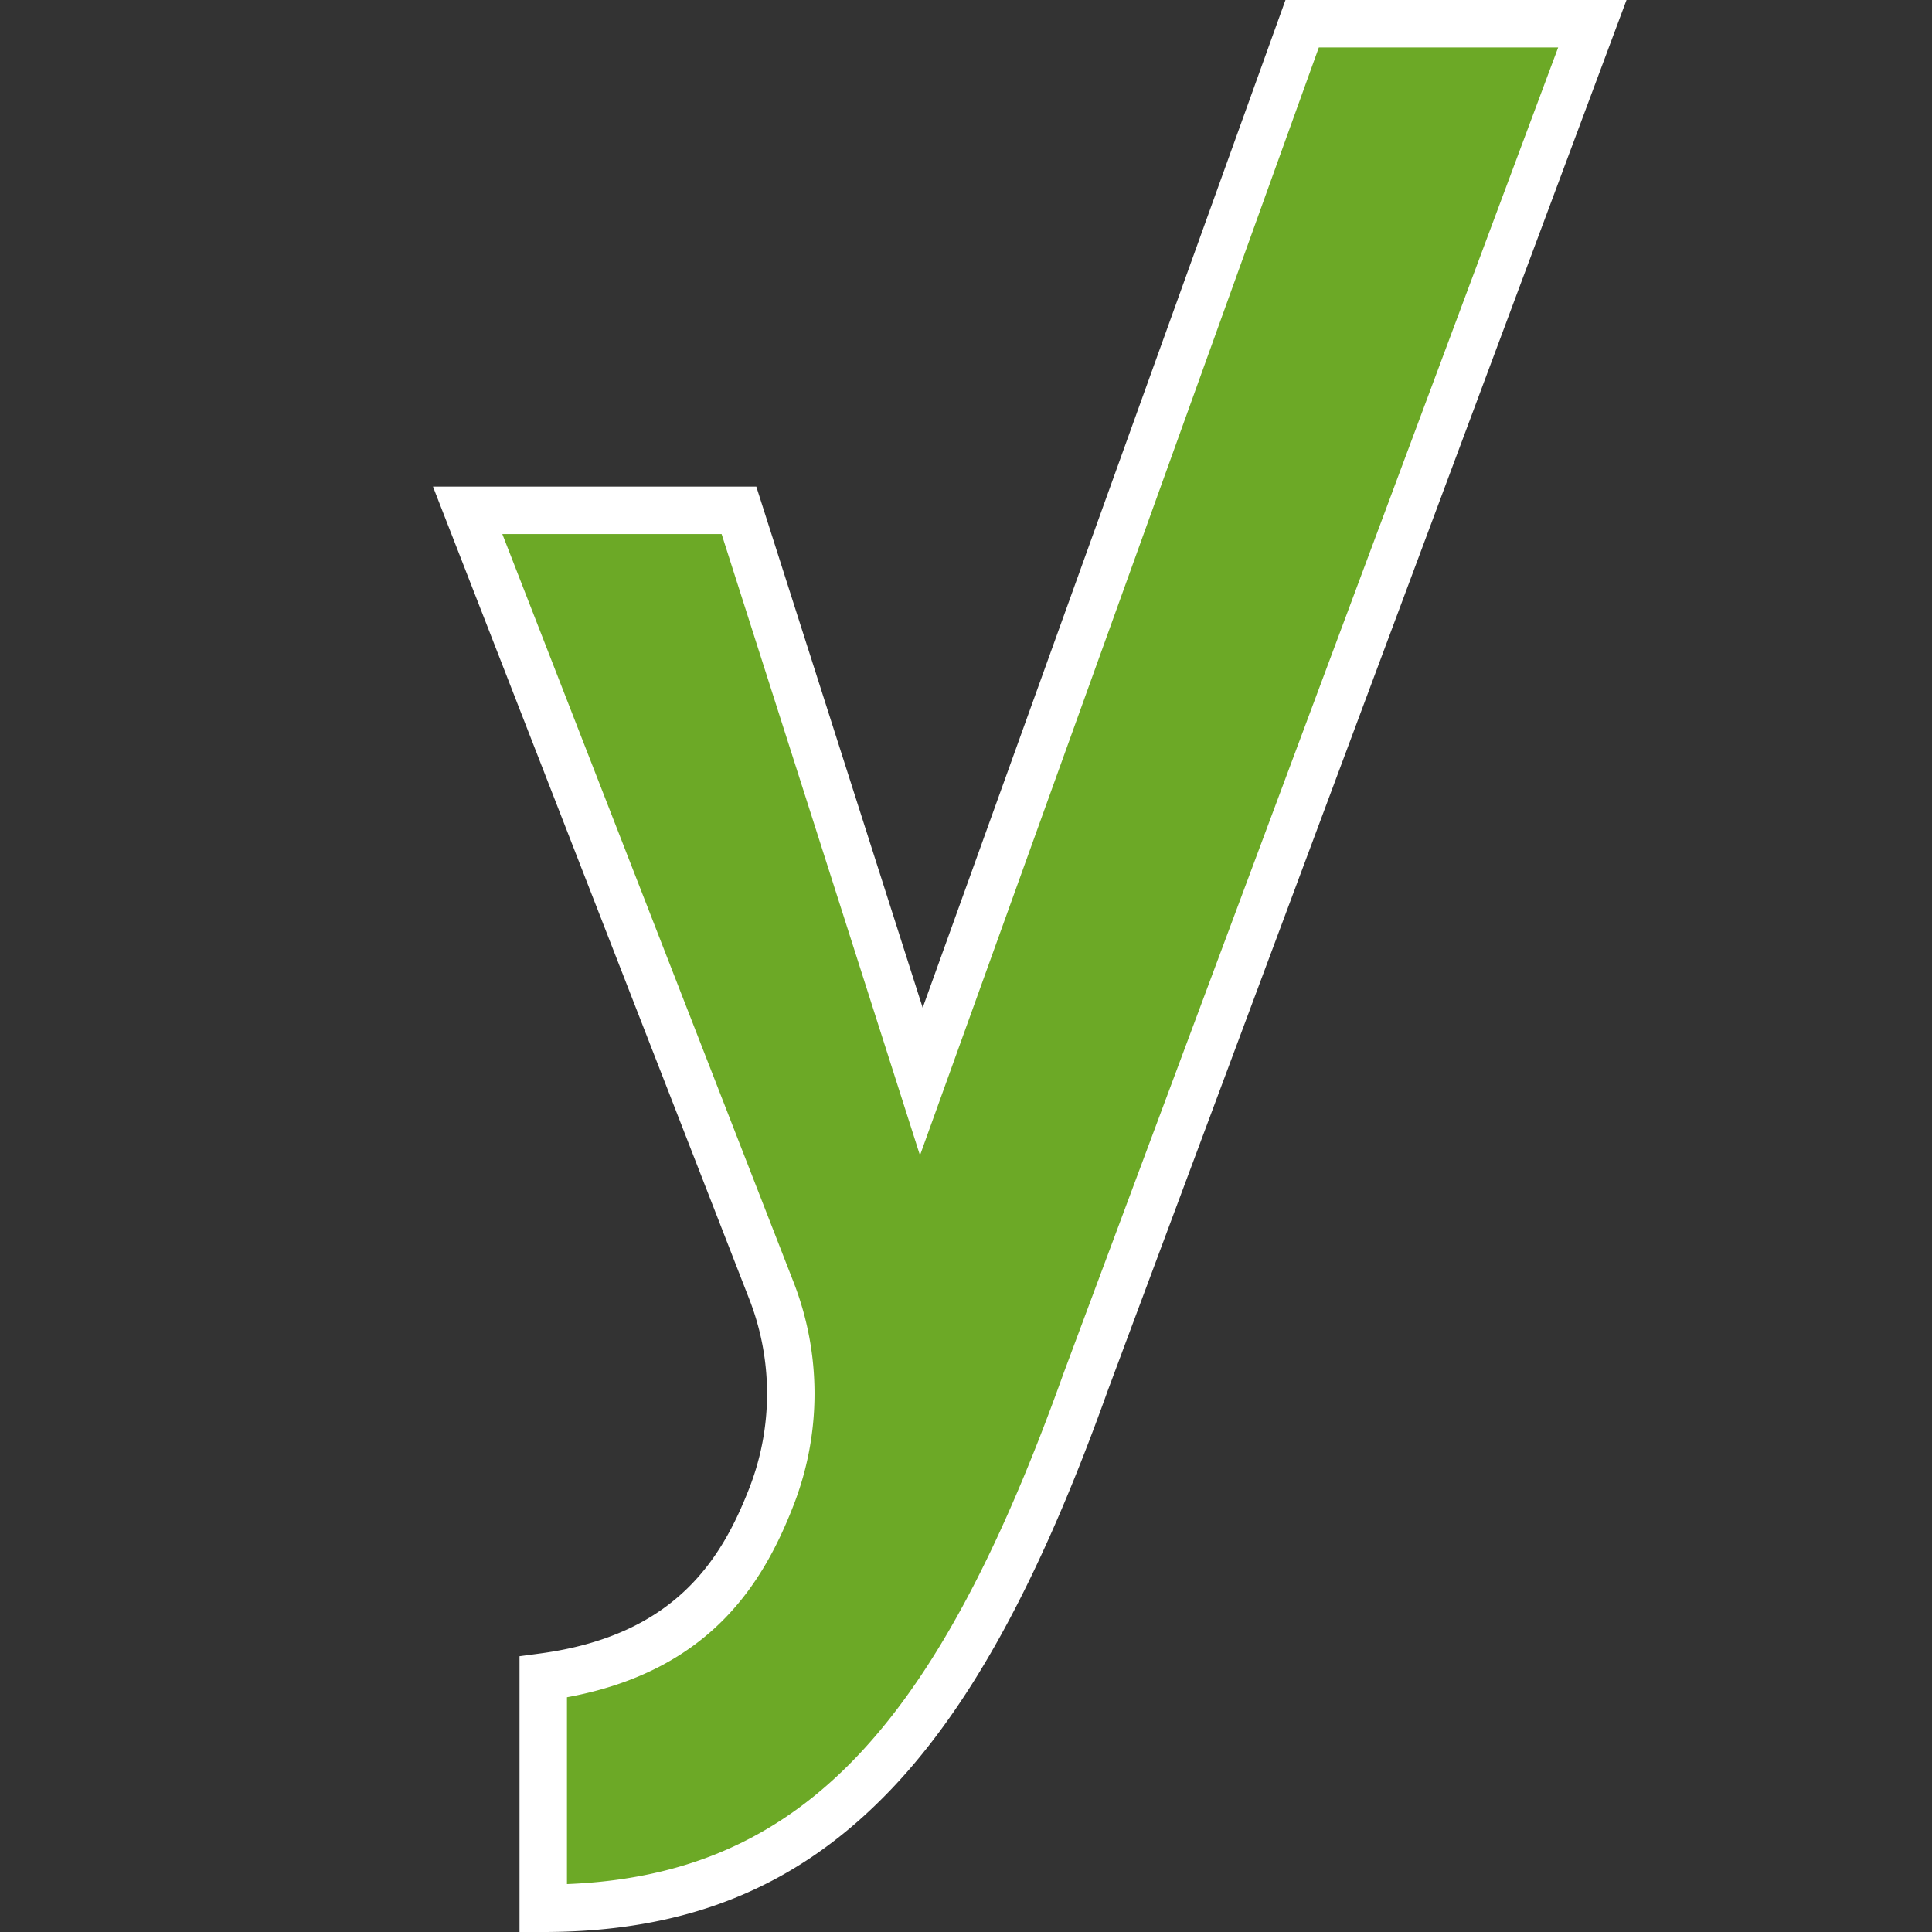 <svg xmlns="http://www.w3.org/2000/svg" viewBox="0 0 500 500"><rect x="0" y="0" width="500" height="500" fill="#333333" stroke="none"/><defs><style>.a{fill:#6ca926;}.b{fill:#fff;}</style></defs><title>Tekengebied 1</title><path class="a" d="M337,6.14,238.44,279.9l-47.2-147.83H121L199.63,334a73.58,73.58,0,0,1,0,53.45c-8.79,22.53-23.41,41.81-59,46.6v59.85c69.38,0,106.88-42.65,140.35-136.12L412.1,6.14Z"/><path class="b" d="M140.59,500h-6.14V428.63l5.32-.71c34.84-4.68,46.92-24.23,54.13-42.74a67.32,67.32,0,0,0,0-49L112.05,125.93h83.68L238.79,260.8,332.68,0h88.26L286.69,359.88c-17.88,49.95-36.35,83.44-58.11,105.3C205,488.94,177,500,140.59,500Zm6.14-60.75V487.6c29.94-1.18,53.31-11.14,73.15-31.08,20.43-20.54,38-52.59,55.27-100.85L403.25,12.28H341.31L238.09,299,186.75,138.21H130l75.34,193.52a79.56,79.56,0,0,1,0,57.91C197.68,409.3,184.08,432.39,146.73,439.25Z"/></svg>